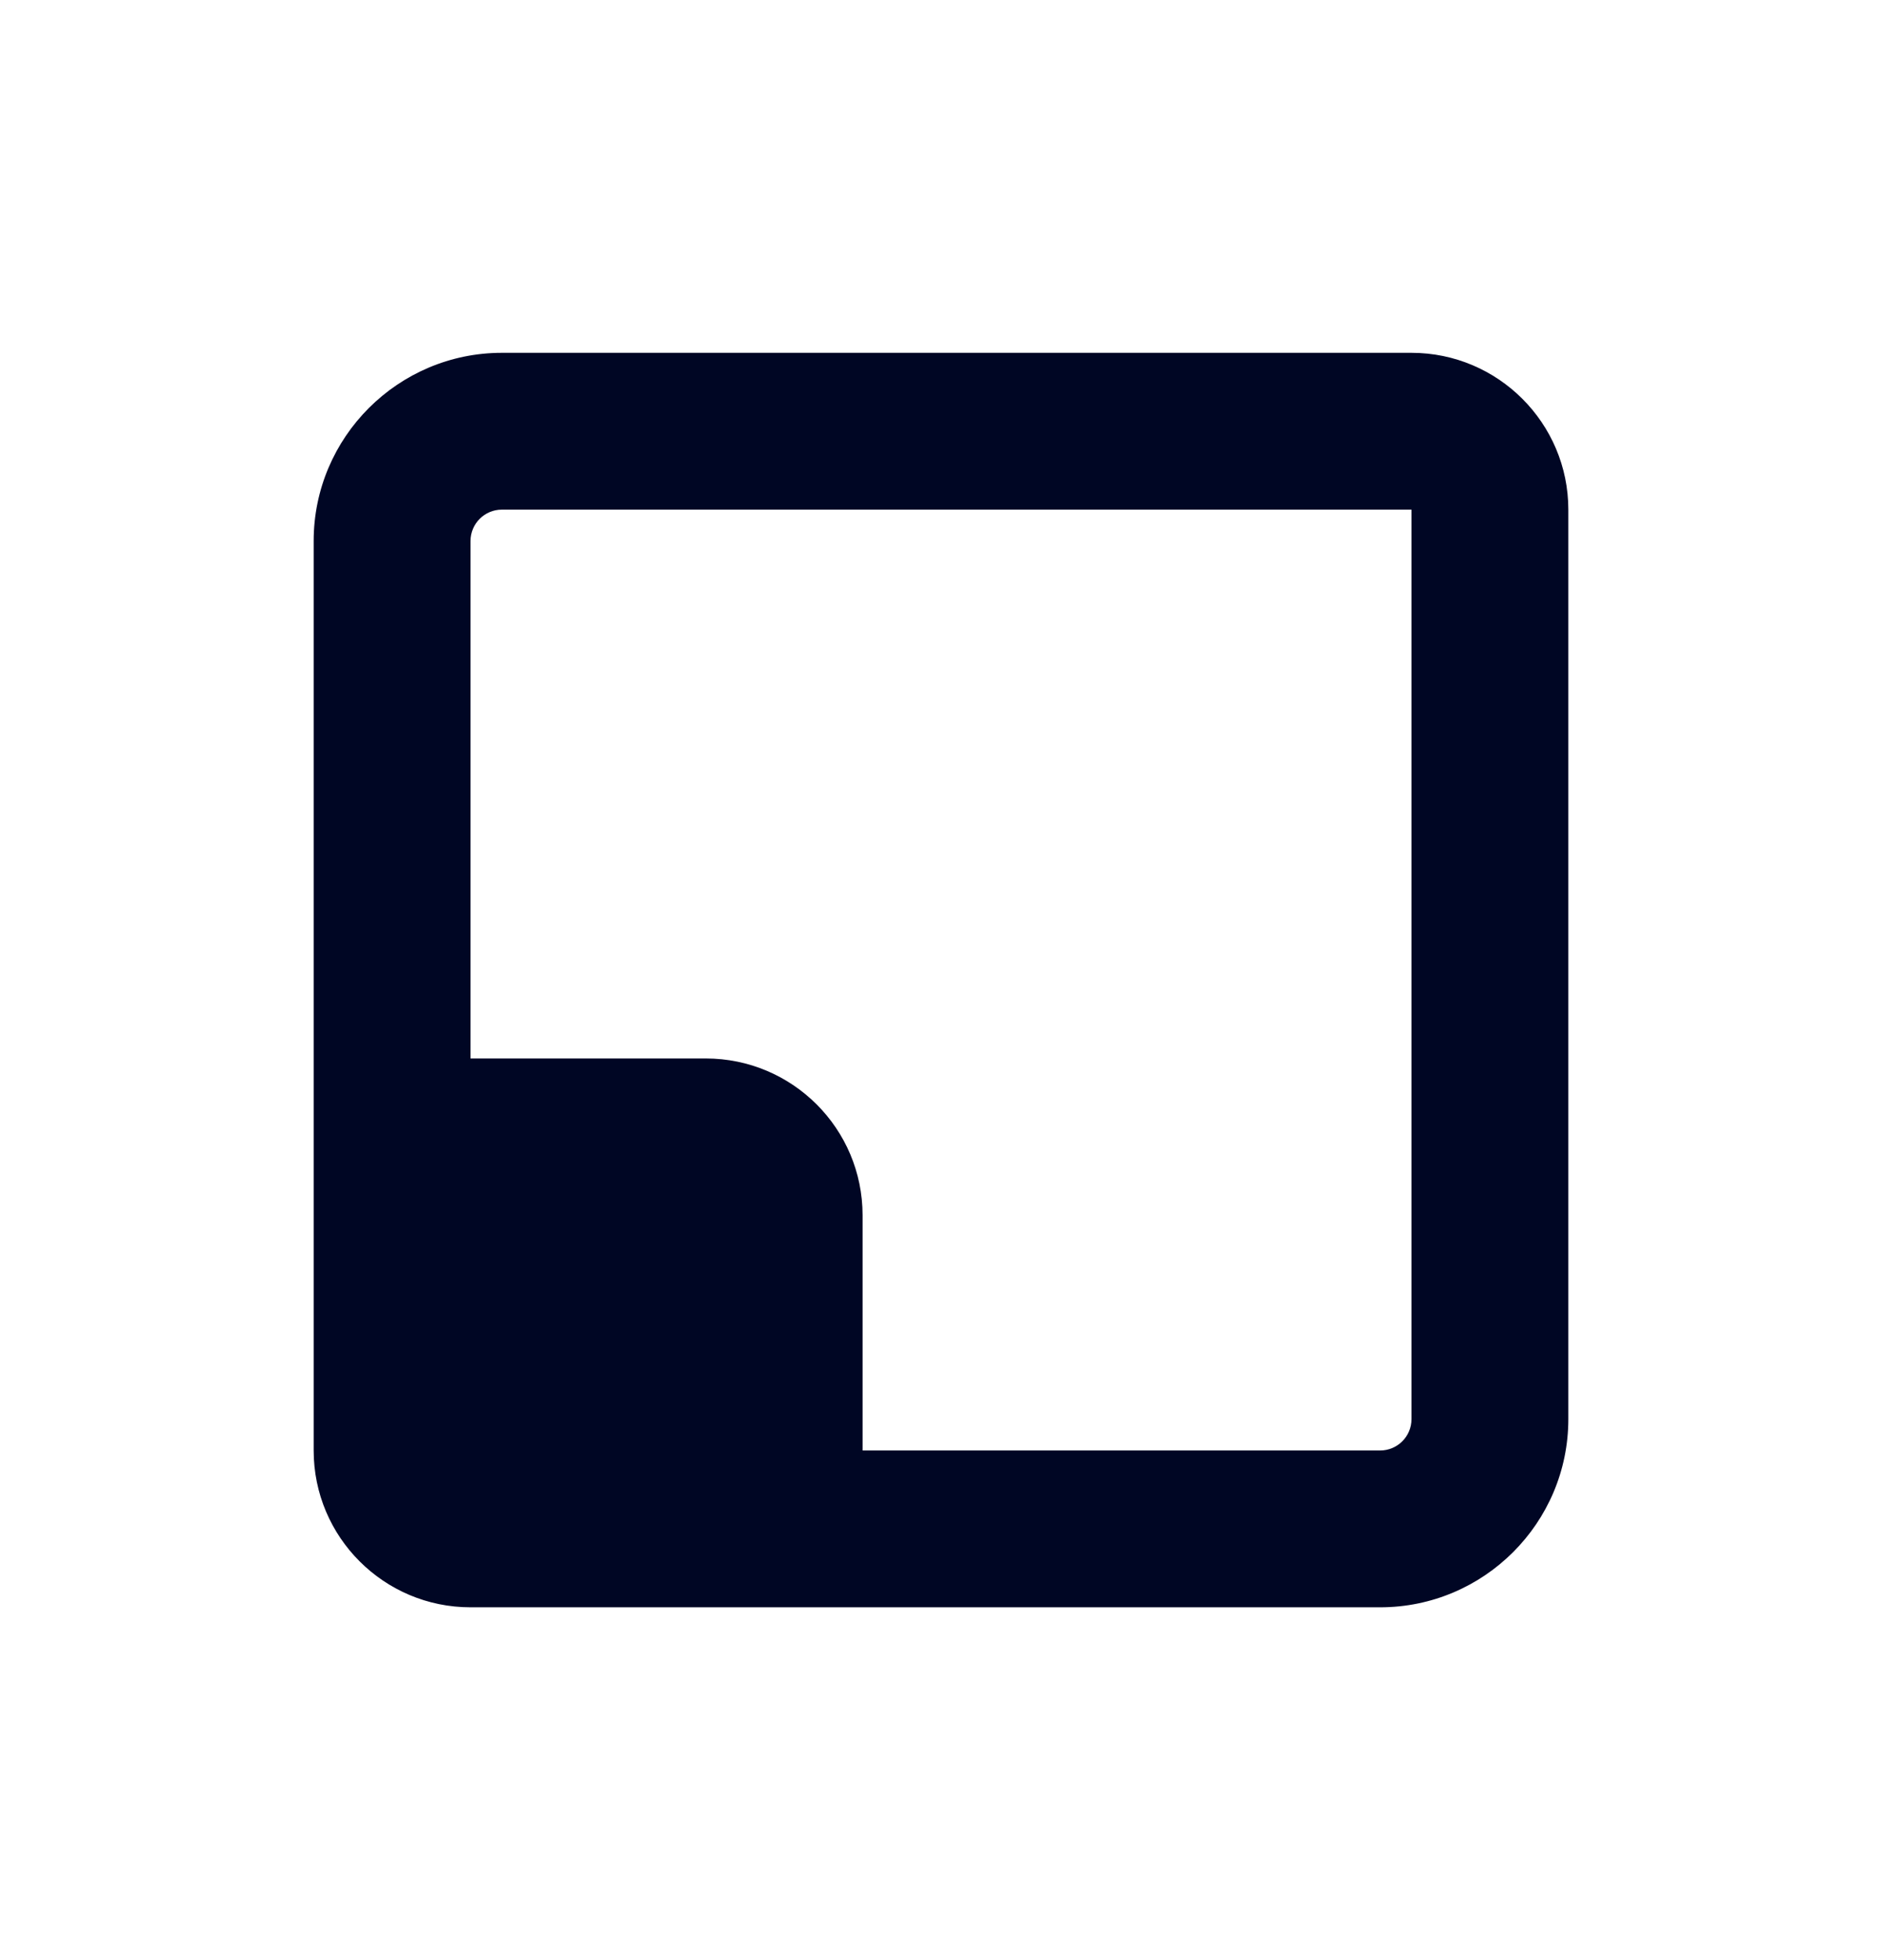 <svg width="24" height="25" viewBox="0 0 24 25" fill="none" xmlns="http://www.w3.org/2000/svg">
<path fill-rule="evenodd" clip-rule="evenodd" d="M18 18.1C18 18.321 17.82 18.5 17.6 18.5H11V15.5C11 14.395 10.104 13.5 9 13.5H6V6.9C6 6.679 6.18 6.5 6.4 6.5H18V18.1ZM18 4.5H6.4C5.077 4.5 4 5.577 4 6.9V13.5V18.5C4 19.604 4.896 20.5 6 20.5H11H17.6C18.923 20.5 20 19.423 20 18.1V6.5C20 5.397 19.103 4.5 18 4.5Z" fill="#000624"/>
</svg>
